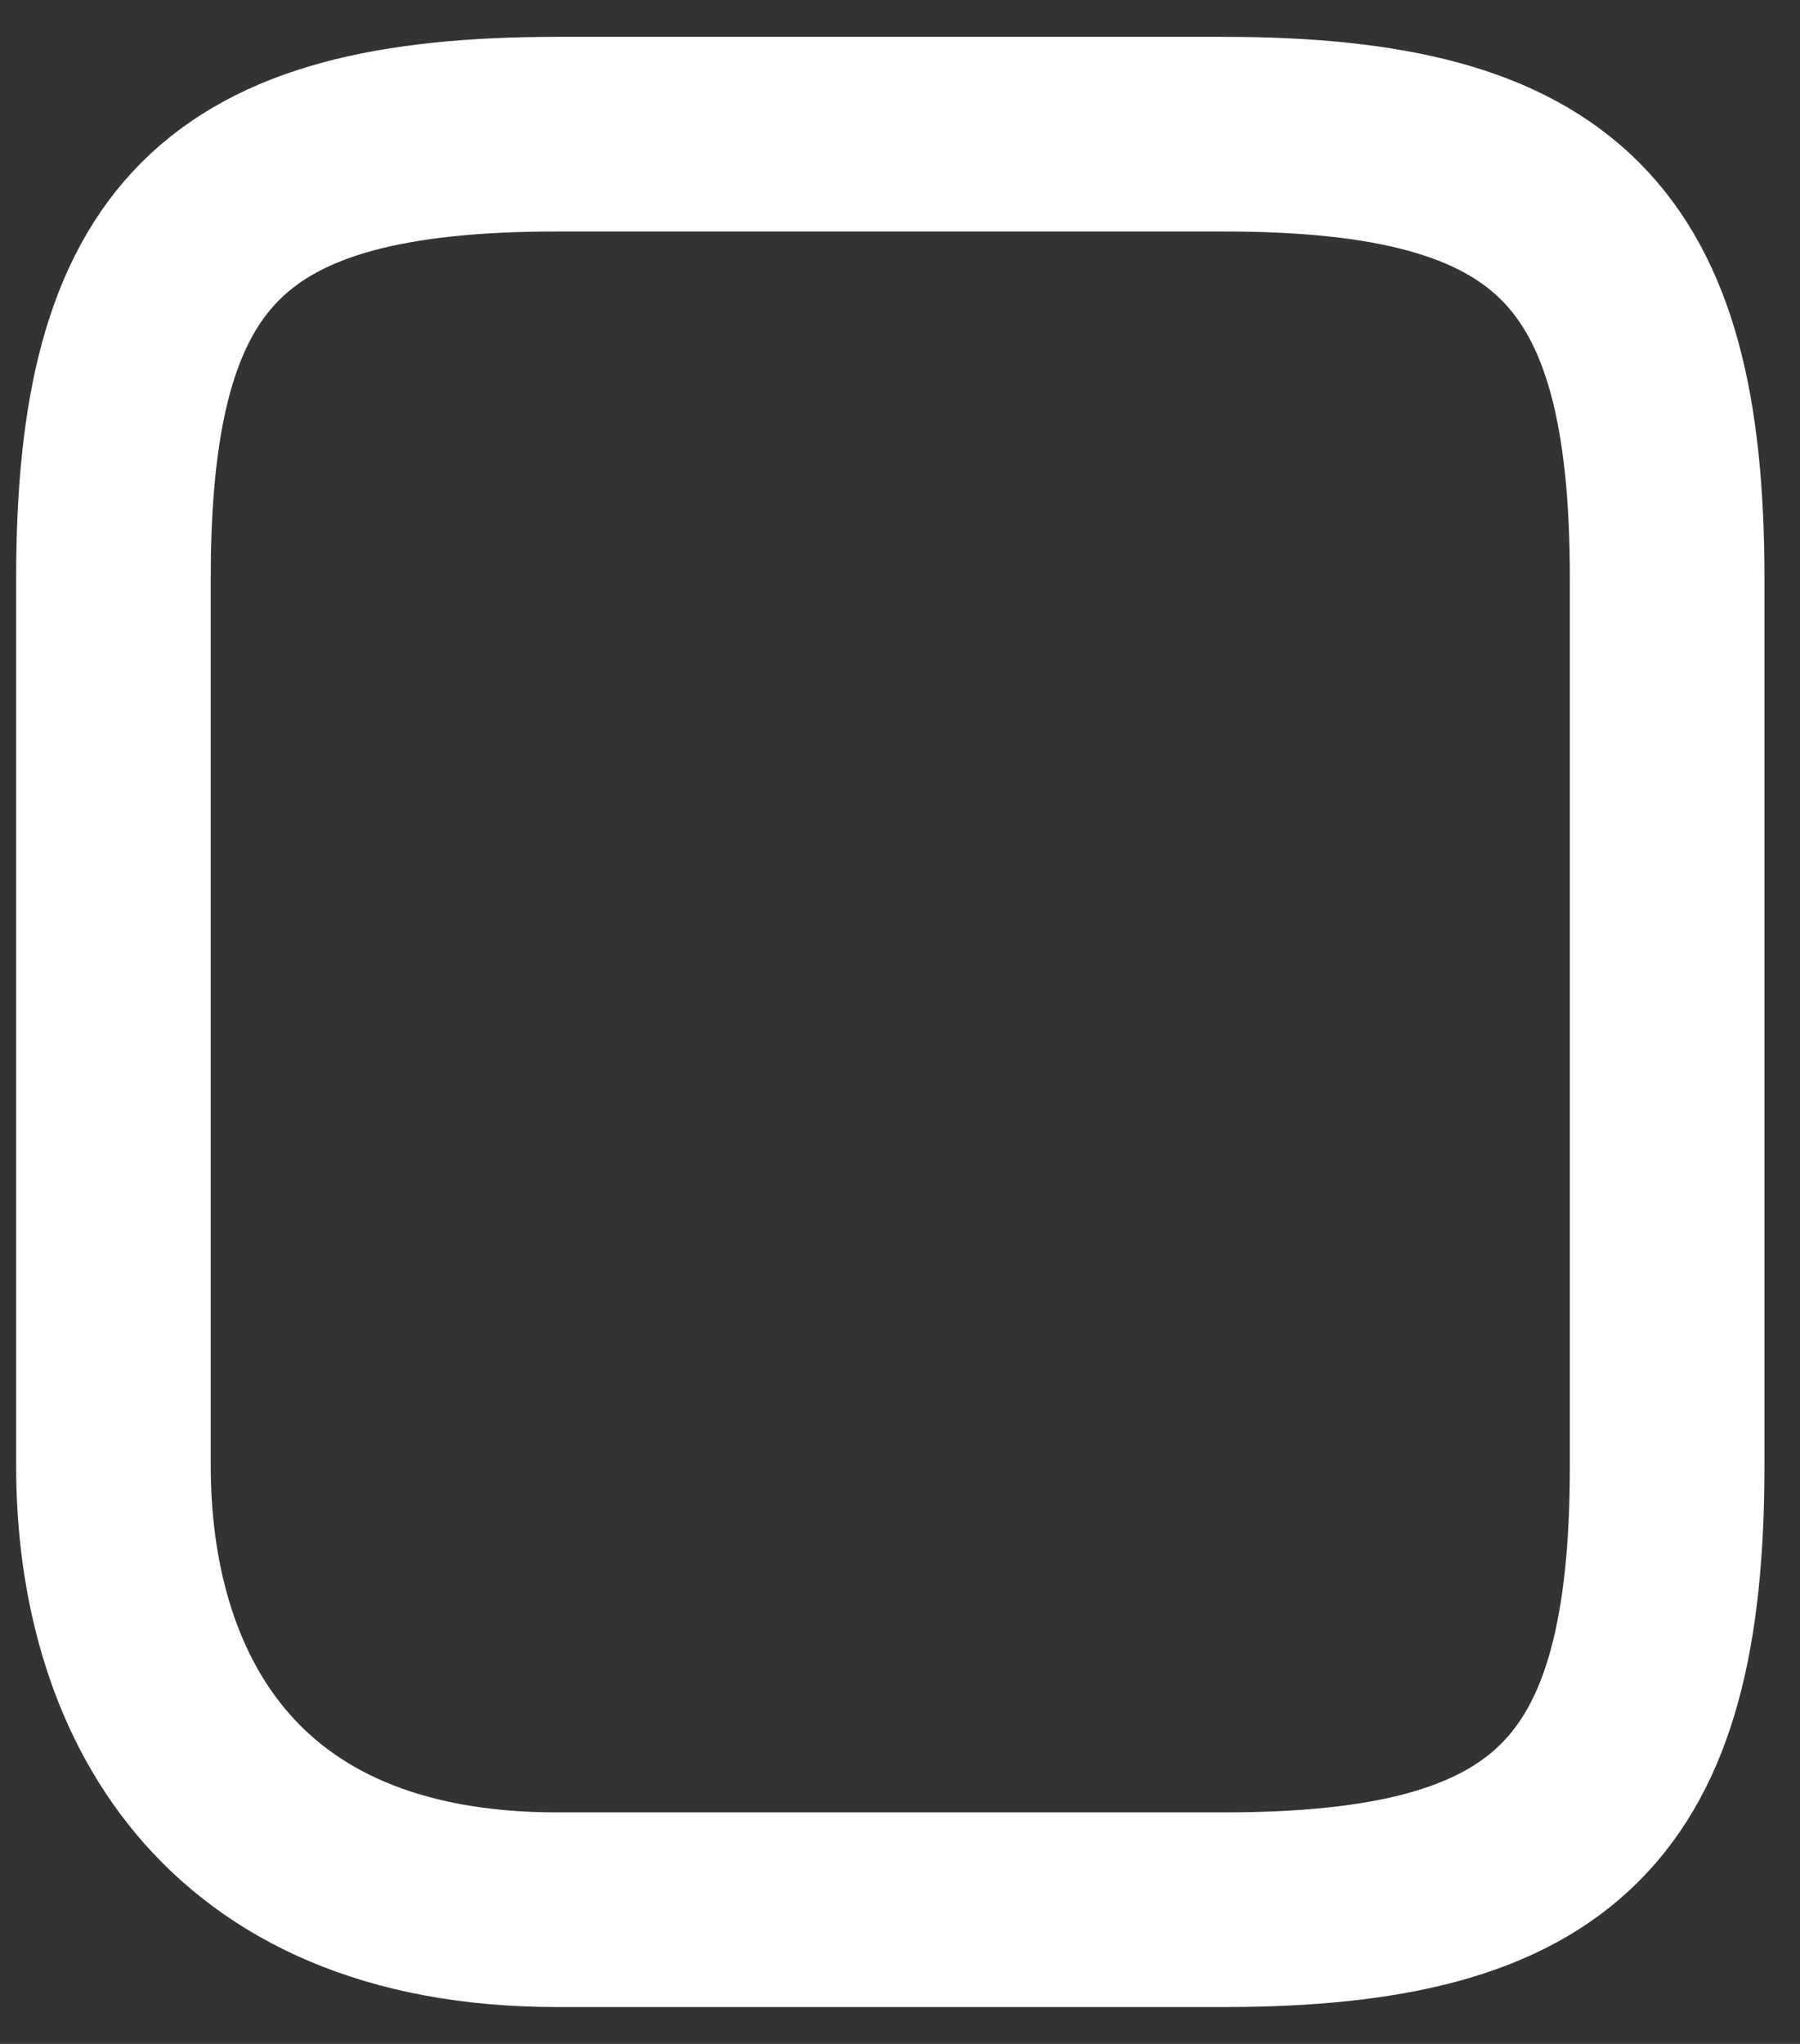 <?xml version="1.0" encoding="UTF-8" standalone="no"?><svg width='37' height='42' viewBox='0 0 37 42' fill='none' xmlns='http://www.w3.org/2000/svg'>
<rect x="0" y="0" width="37" height="42" fill="#333333" stroke="none"/>
<path d='M25.147 39.243H11.454C4.607 39.243 2.332 34.694 2.332 30.122V11.879C2.332 5.032 4.607 2.757 11.454 2.757H25.147C31.994 2.757 34.269 5.032 34.269 11.879V30.122C34.269 36.968 31.972 39.243 25.147 39.243Z' stroke='white' stroke-width='4' stroke-linecap='round' stroke-linejoin='round'/>
</svg>
